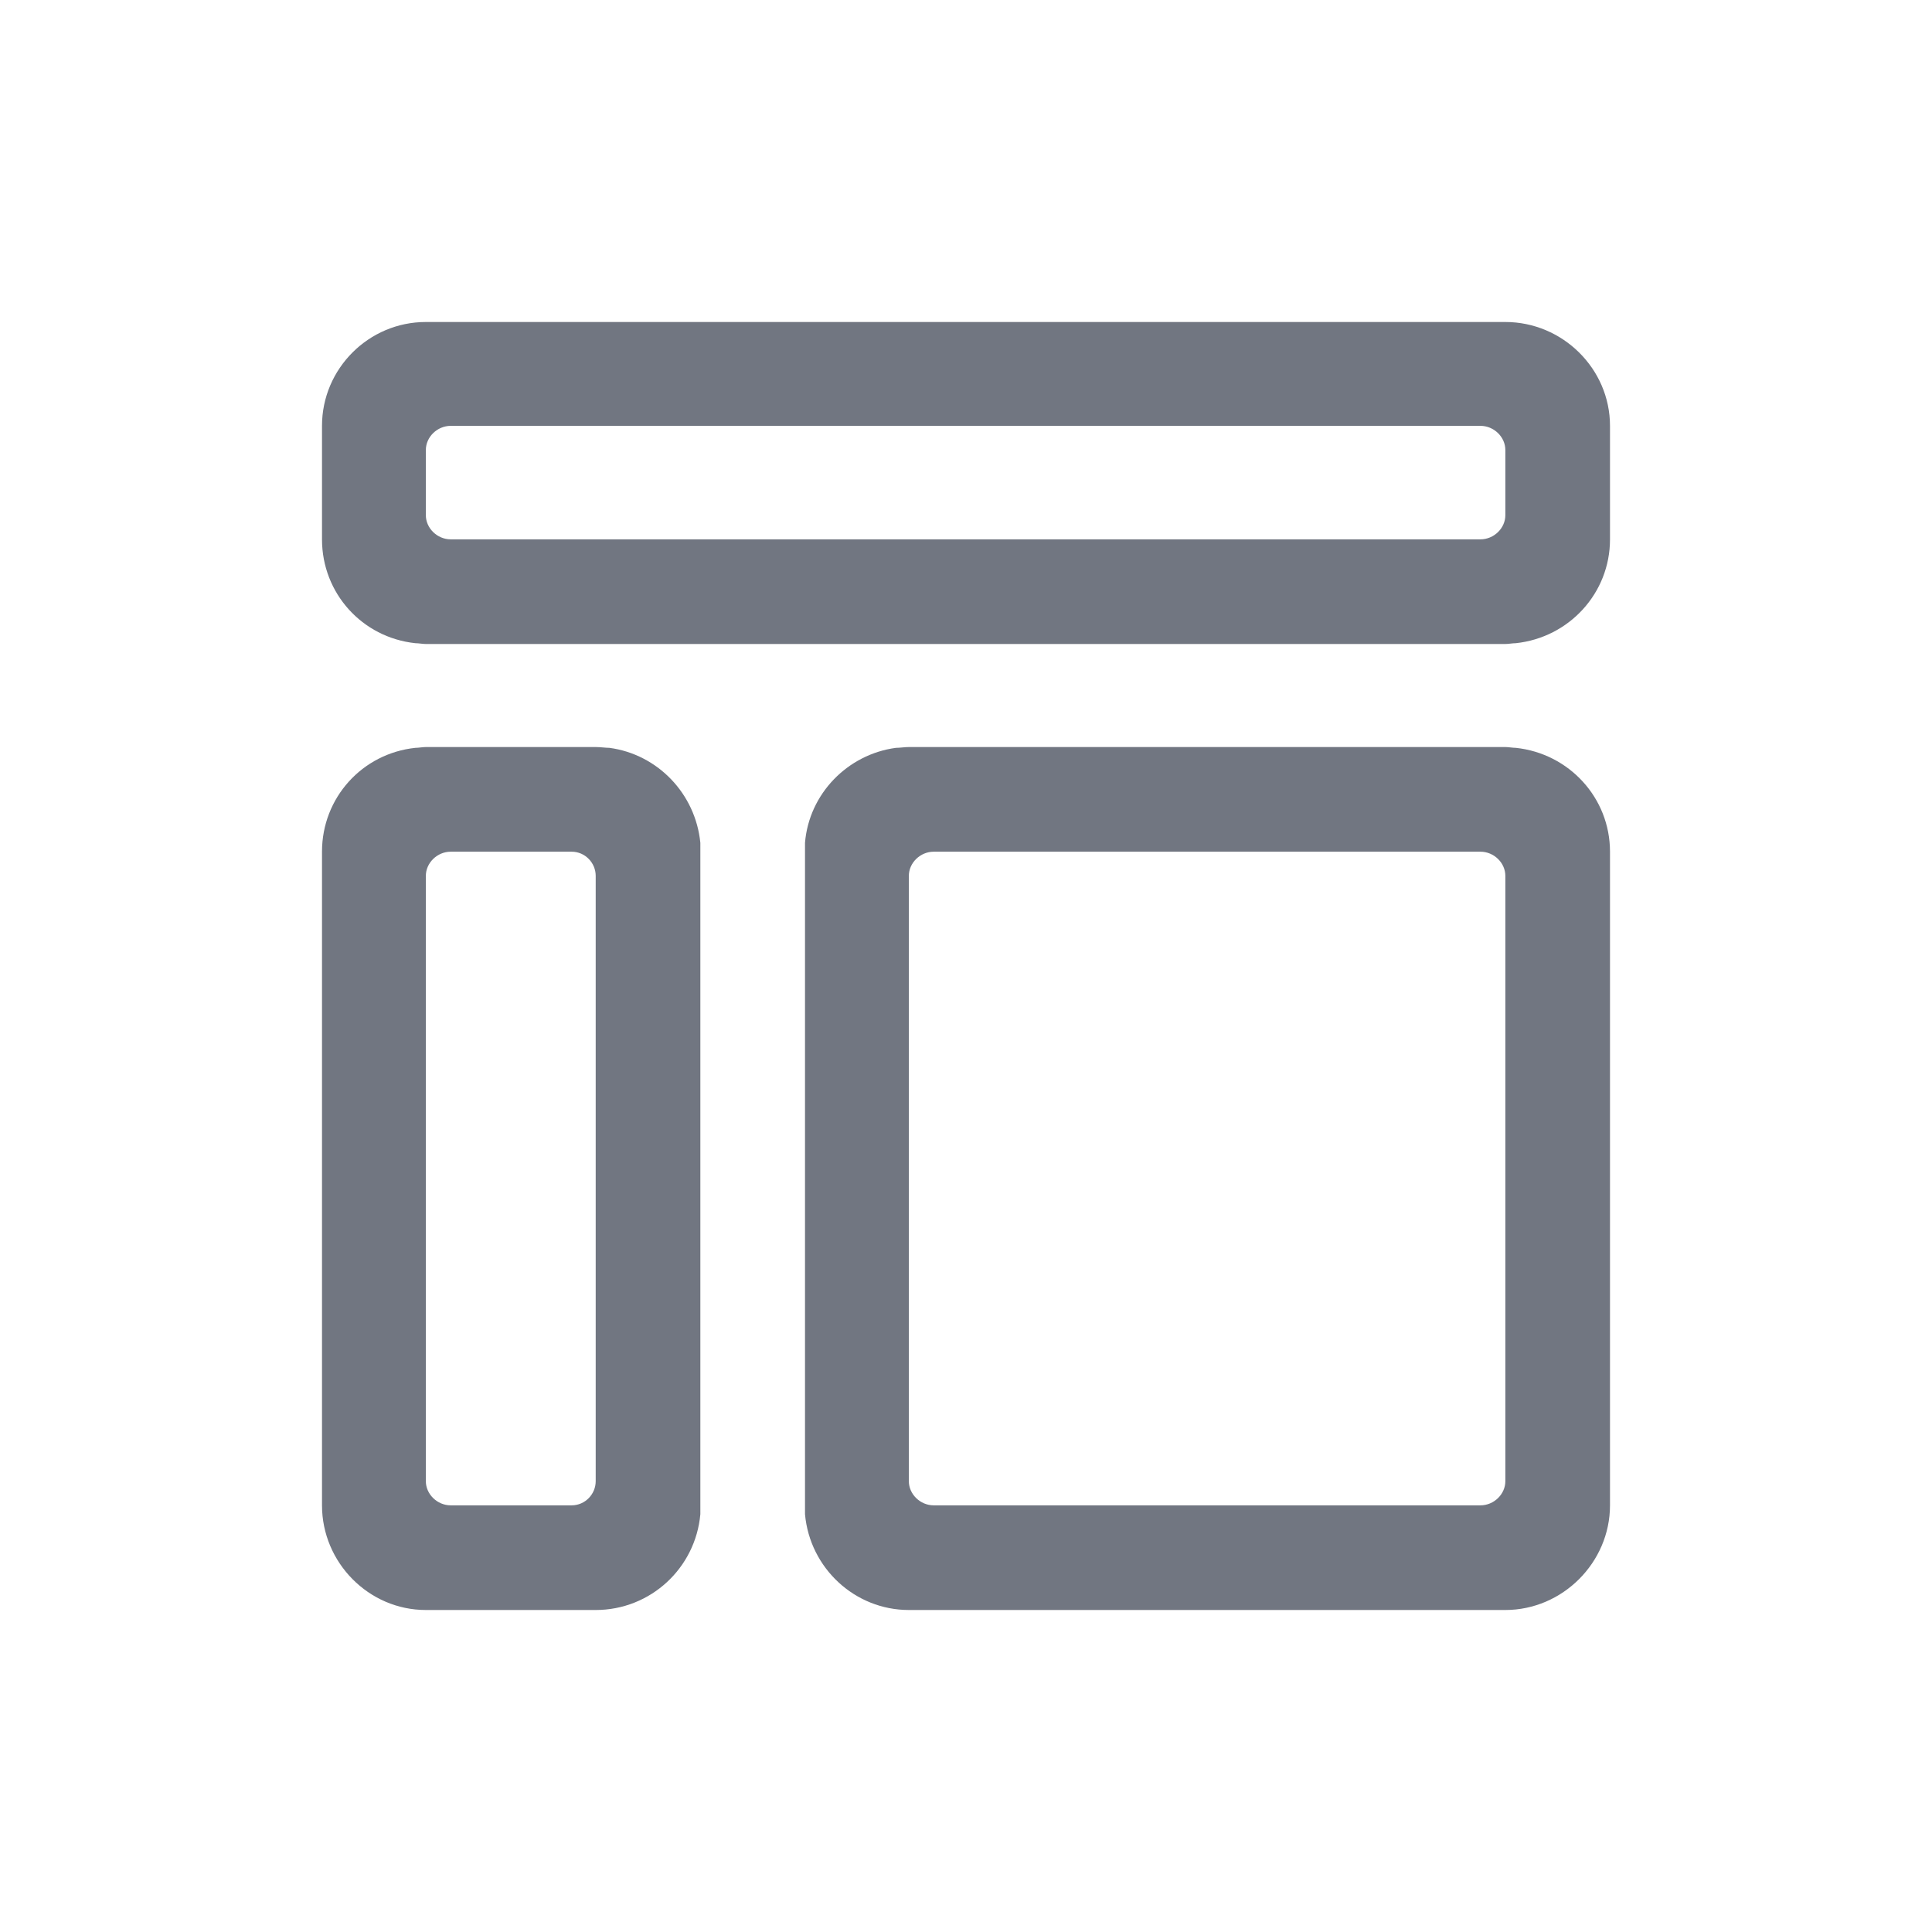<svg width="24" height="24" viewBox="0 0 24 24" fill="none" xmlns="http://www.w3.org/2000/svg" xmlns:xlink="http://www.w3.org/1999/xlink">
	<desc>
			Created with Pixso.
	</desc>
	<defs>
		<clipPath id="clip17_499">
			<rect id="Outline / Layout Outline" width="24" height="24" fill="white" fill-opacity="0"/>
		</clipPath>
	</defs>
	<g>
		<path id="Shape" d="M18.83 7.99C19.49 7.92 20 7.37 20 6.7L20 5.29C20 4.58 19.41 4 18.7 4L5.29 4C4.58 4 4 4.58 4 5.29L4 6.7C4 7.37 4.5 7.92 5.16 7.99C5.2 7.99 5.25 8 5.29 8L18.7 8C18.74 8 18.79 7.99 18.83 7.99ZM7.57 9.29C7.52 9.29 7.46 9.28 7.4 9.28L5.29 9.28C5.25 9.28 5.2 9.29 5.16 9.29C4.5 9.36 4 9.91 4 10.58L4 18.7C4 19.41 4.58 20 5.29 20L7.4 20C8.08 20 8.64 19.48 8.7 18.81C8.7 18.77 8.7 18.73 8.7 18.7L8.7 10.58C8.7 10.54 8.7 10.51 8.7 10.47C8.64 9.86 8.17 9.37 7.57 9.29ZM18.83 9.29C18.79 9.29 18.74 9.28 18.7 9.28L11.29 9.28C11.24 9.28 11.18 9.29 11.13 9.29C10.53 9.37 10.05 9.86 10 10.47C10 10.51 10 10.54 10 10.58L10 18.7C10 18.73 10 18.77 10 18.81C10.06 19.48 10.62 20 11.29 20L18.7 20C19.41 20 20 19.41 20 18.7L20 10.58C20 9.91 19.49 9.36 18.83 9.29ZM5.6 5.29C5.43 5.29 5.29 5.43 5.29 5.59L5.29 6.4C5.29 6.56 5.43 6.7 5.6 6.7L18.39 6.7C18.56 6.7 18.7 6.56 18.7 6.4L18.7 5.59C18.7 5.43 18.56 5.29 18.39 5.29L5.6 5.29ZM5.6 10.58C5.43 10.58 5.29 10.72 5.29 10.88L5.29 18.4C5.29 18.56 5.43 18.7 5.6 18.7L7.1 18.7C7.27 18.7 7.4 18.56 7.4 18.4L7.4 10.88C7.4 10.72 7.27 10.58 7.1 10.58L5.6 10.58ZM11.6 10.58C11.43 10.58 11.29 10.72 11.29 10.88L11.29 18.4C11.29 18.56 11.43 18.7 11.6 18.7L18.39 18.7C18.56 18.7 18.7 18.56 18.7 18.4L18.7 10.88C18.7 10.72 18.56 10.58 18.39 10.58L11.6 10.58Z" fill="#717681" fill-opacity="1" fill-rule="evenodd"/>
	</g>
</svg>
